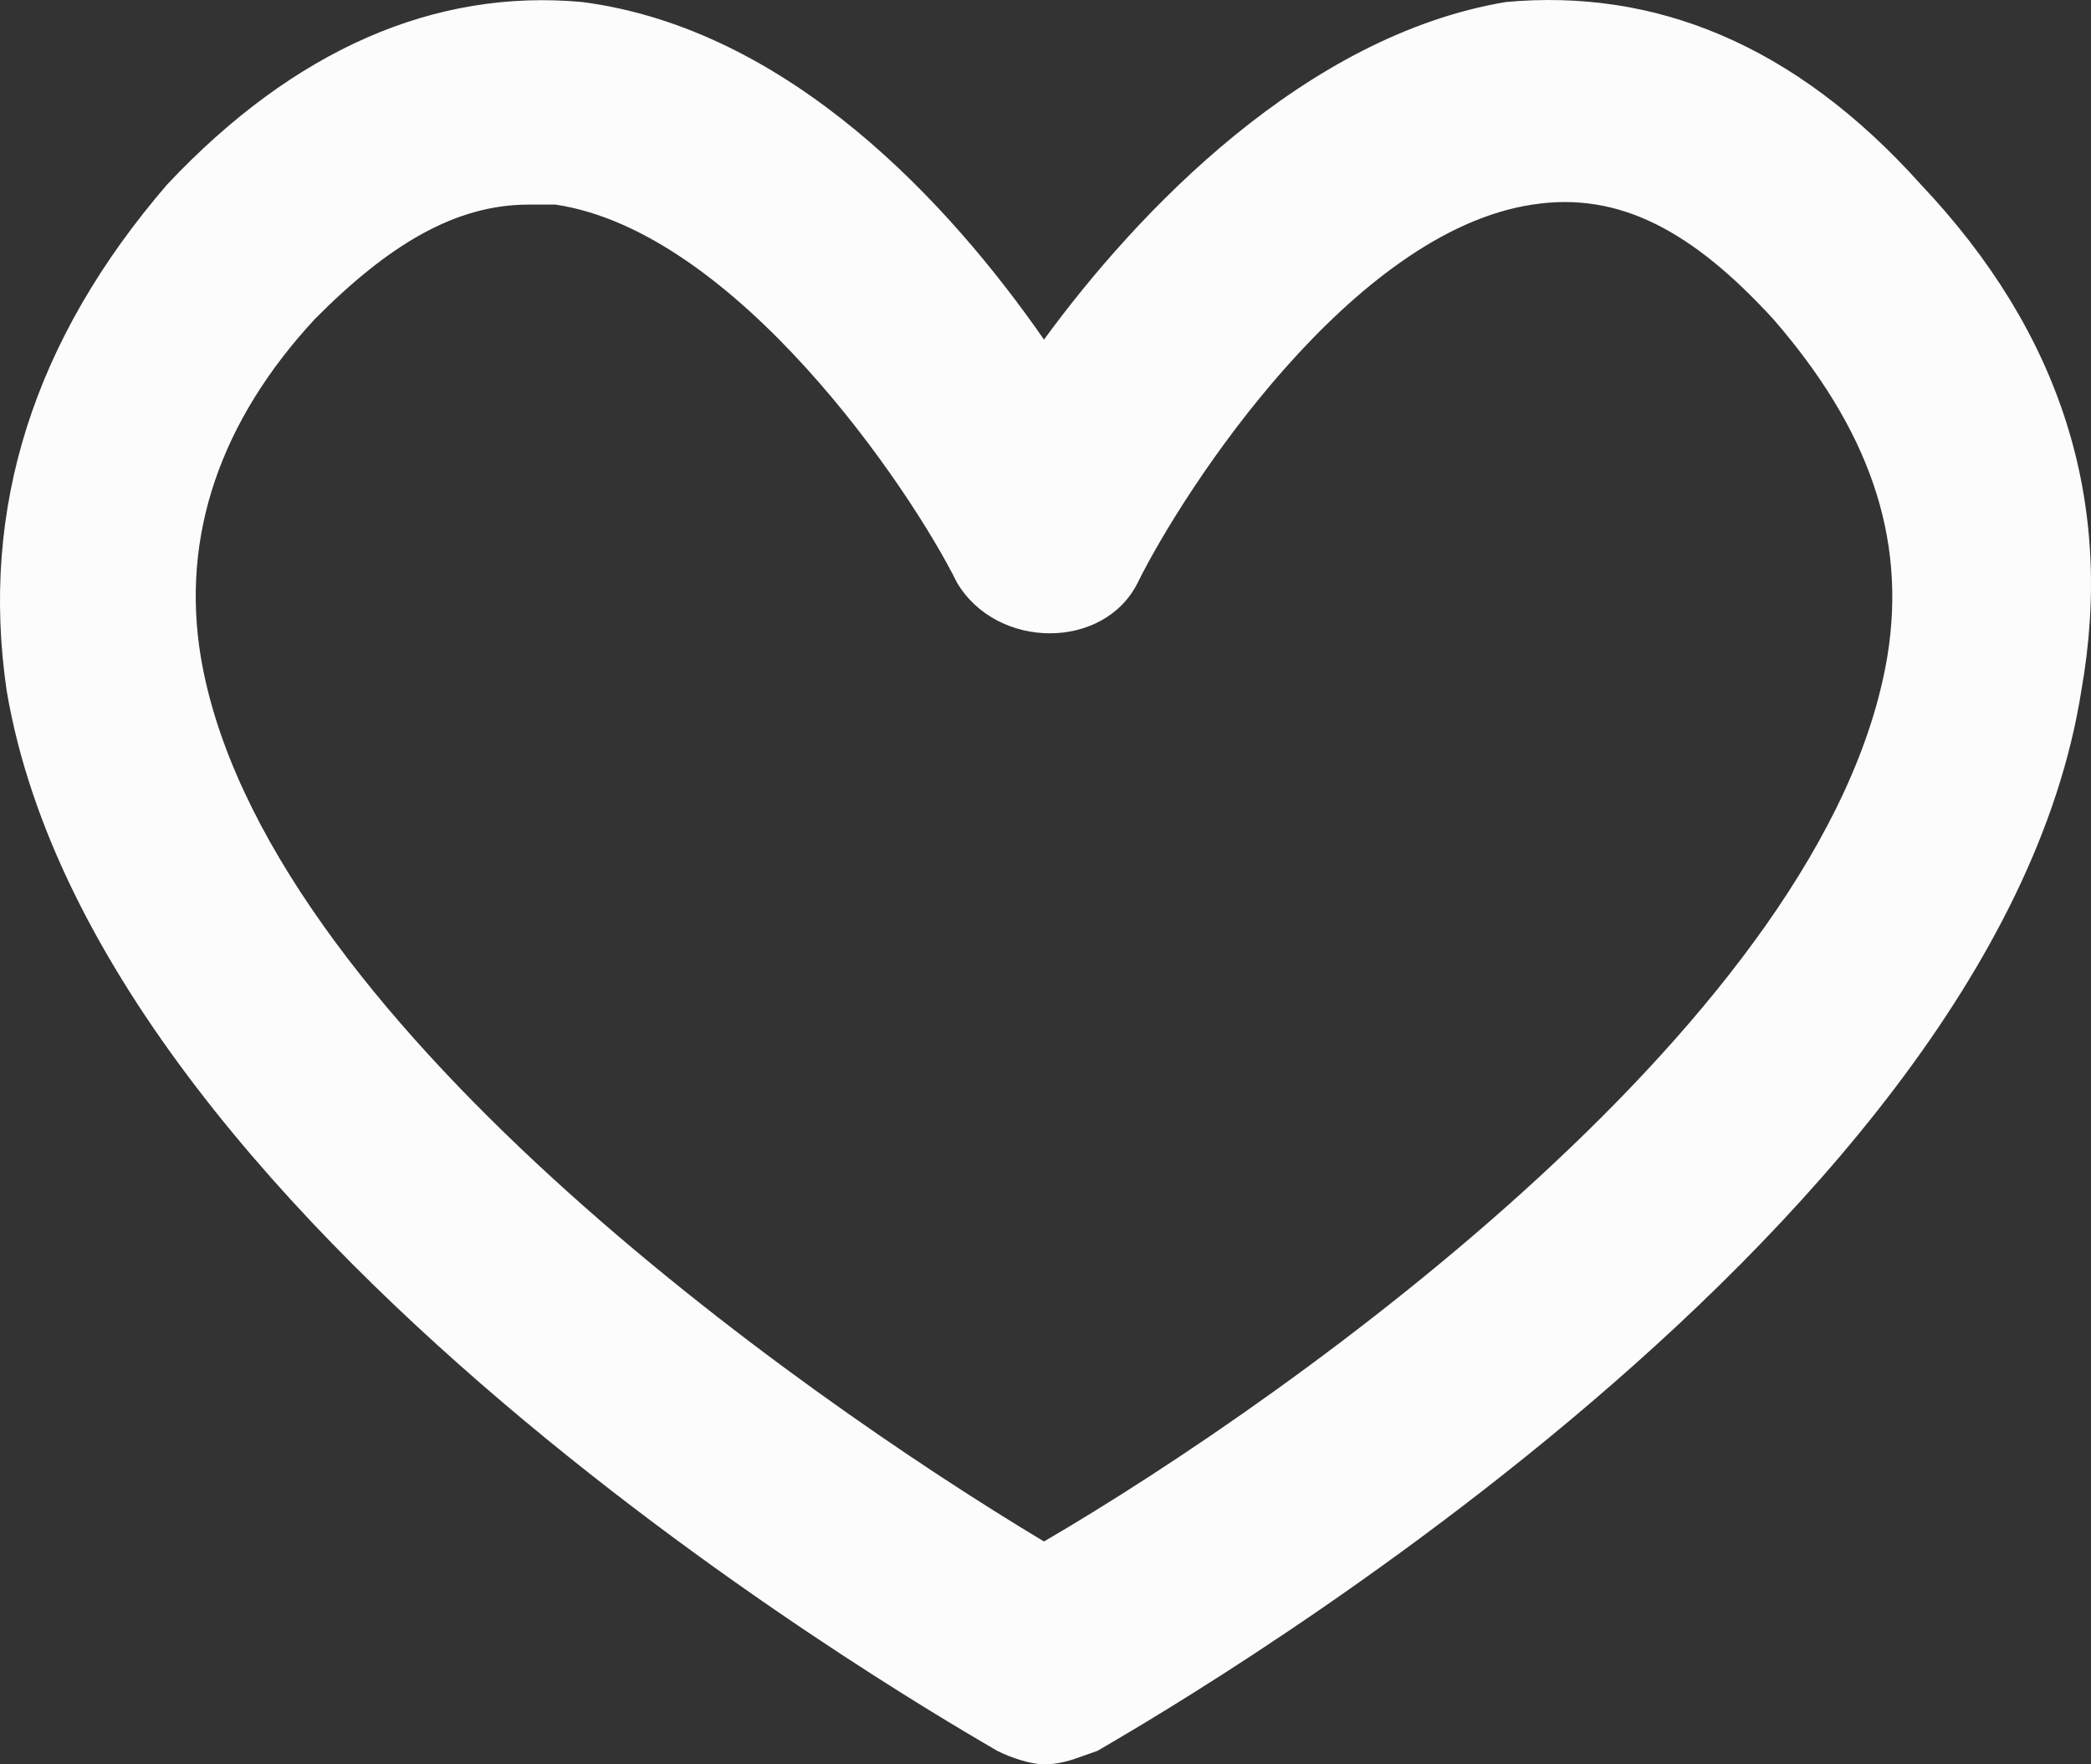 <svg width="32" height="27" viewBox="0 0 32 27" fill="none" xmlns="http://www.w3.org/2000/svg">
<rect x="0" y="0" width="32" height="27" fill="#333333" stroke="none"/>
<path d="M15.977 27C15.773 27 15.465 26.897 15.26 26.793C14.748 26.483 1.536 19.044 0.102 10.57C-0.307 7.78 0.512 5.197 2.56 2.821C4.506 0.754 6.657 -0.176 8.91 0.031C12.085 0.444 14.543 3.131 15.977 5.197C17.411 3.234 19.972 0.547 23.044 0.031C25.297 -0.176 27.448 0.651 29.394 2.821C31.545 5.094 32.364 7.677 31.852 10.57C30.521 19.044 17.309 26.483 16.797 26.793C16.489 26.897 16.285 27 15.977 27ZM8.091 3.131C6.964 3.131 5.94 3.751 4.814 4.887C3.38 6.437 2.765 8.194 3.073 10.054C3.994 15.53 12.188 21.317 15.977 23.59C19.869 21.317 27.96 15.53 28.882 10.054C29.189 8.194 28.575 6.541 27.141 4.887C25.912 3.544 24.785 2.924 23.454 3.131C20.689 3.544 18.128 7.471 17.411 8.917C16.899 9.95 15.26 9.95 14.646 8.917C13.929 7.471 11.266 3.544 8.501 3.131C8.398 3.131 8.296 3.131 8.091 3.131Z" fill="#FCFCFC"/>
</svg>
